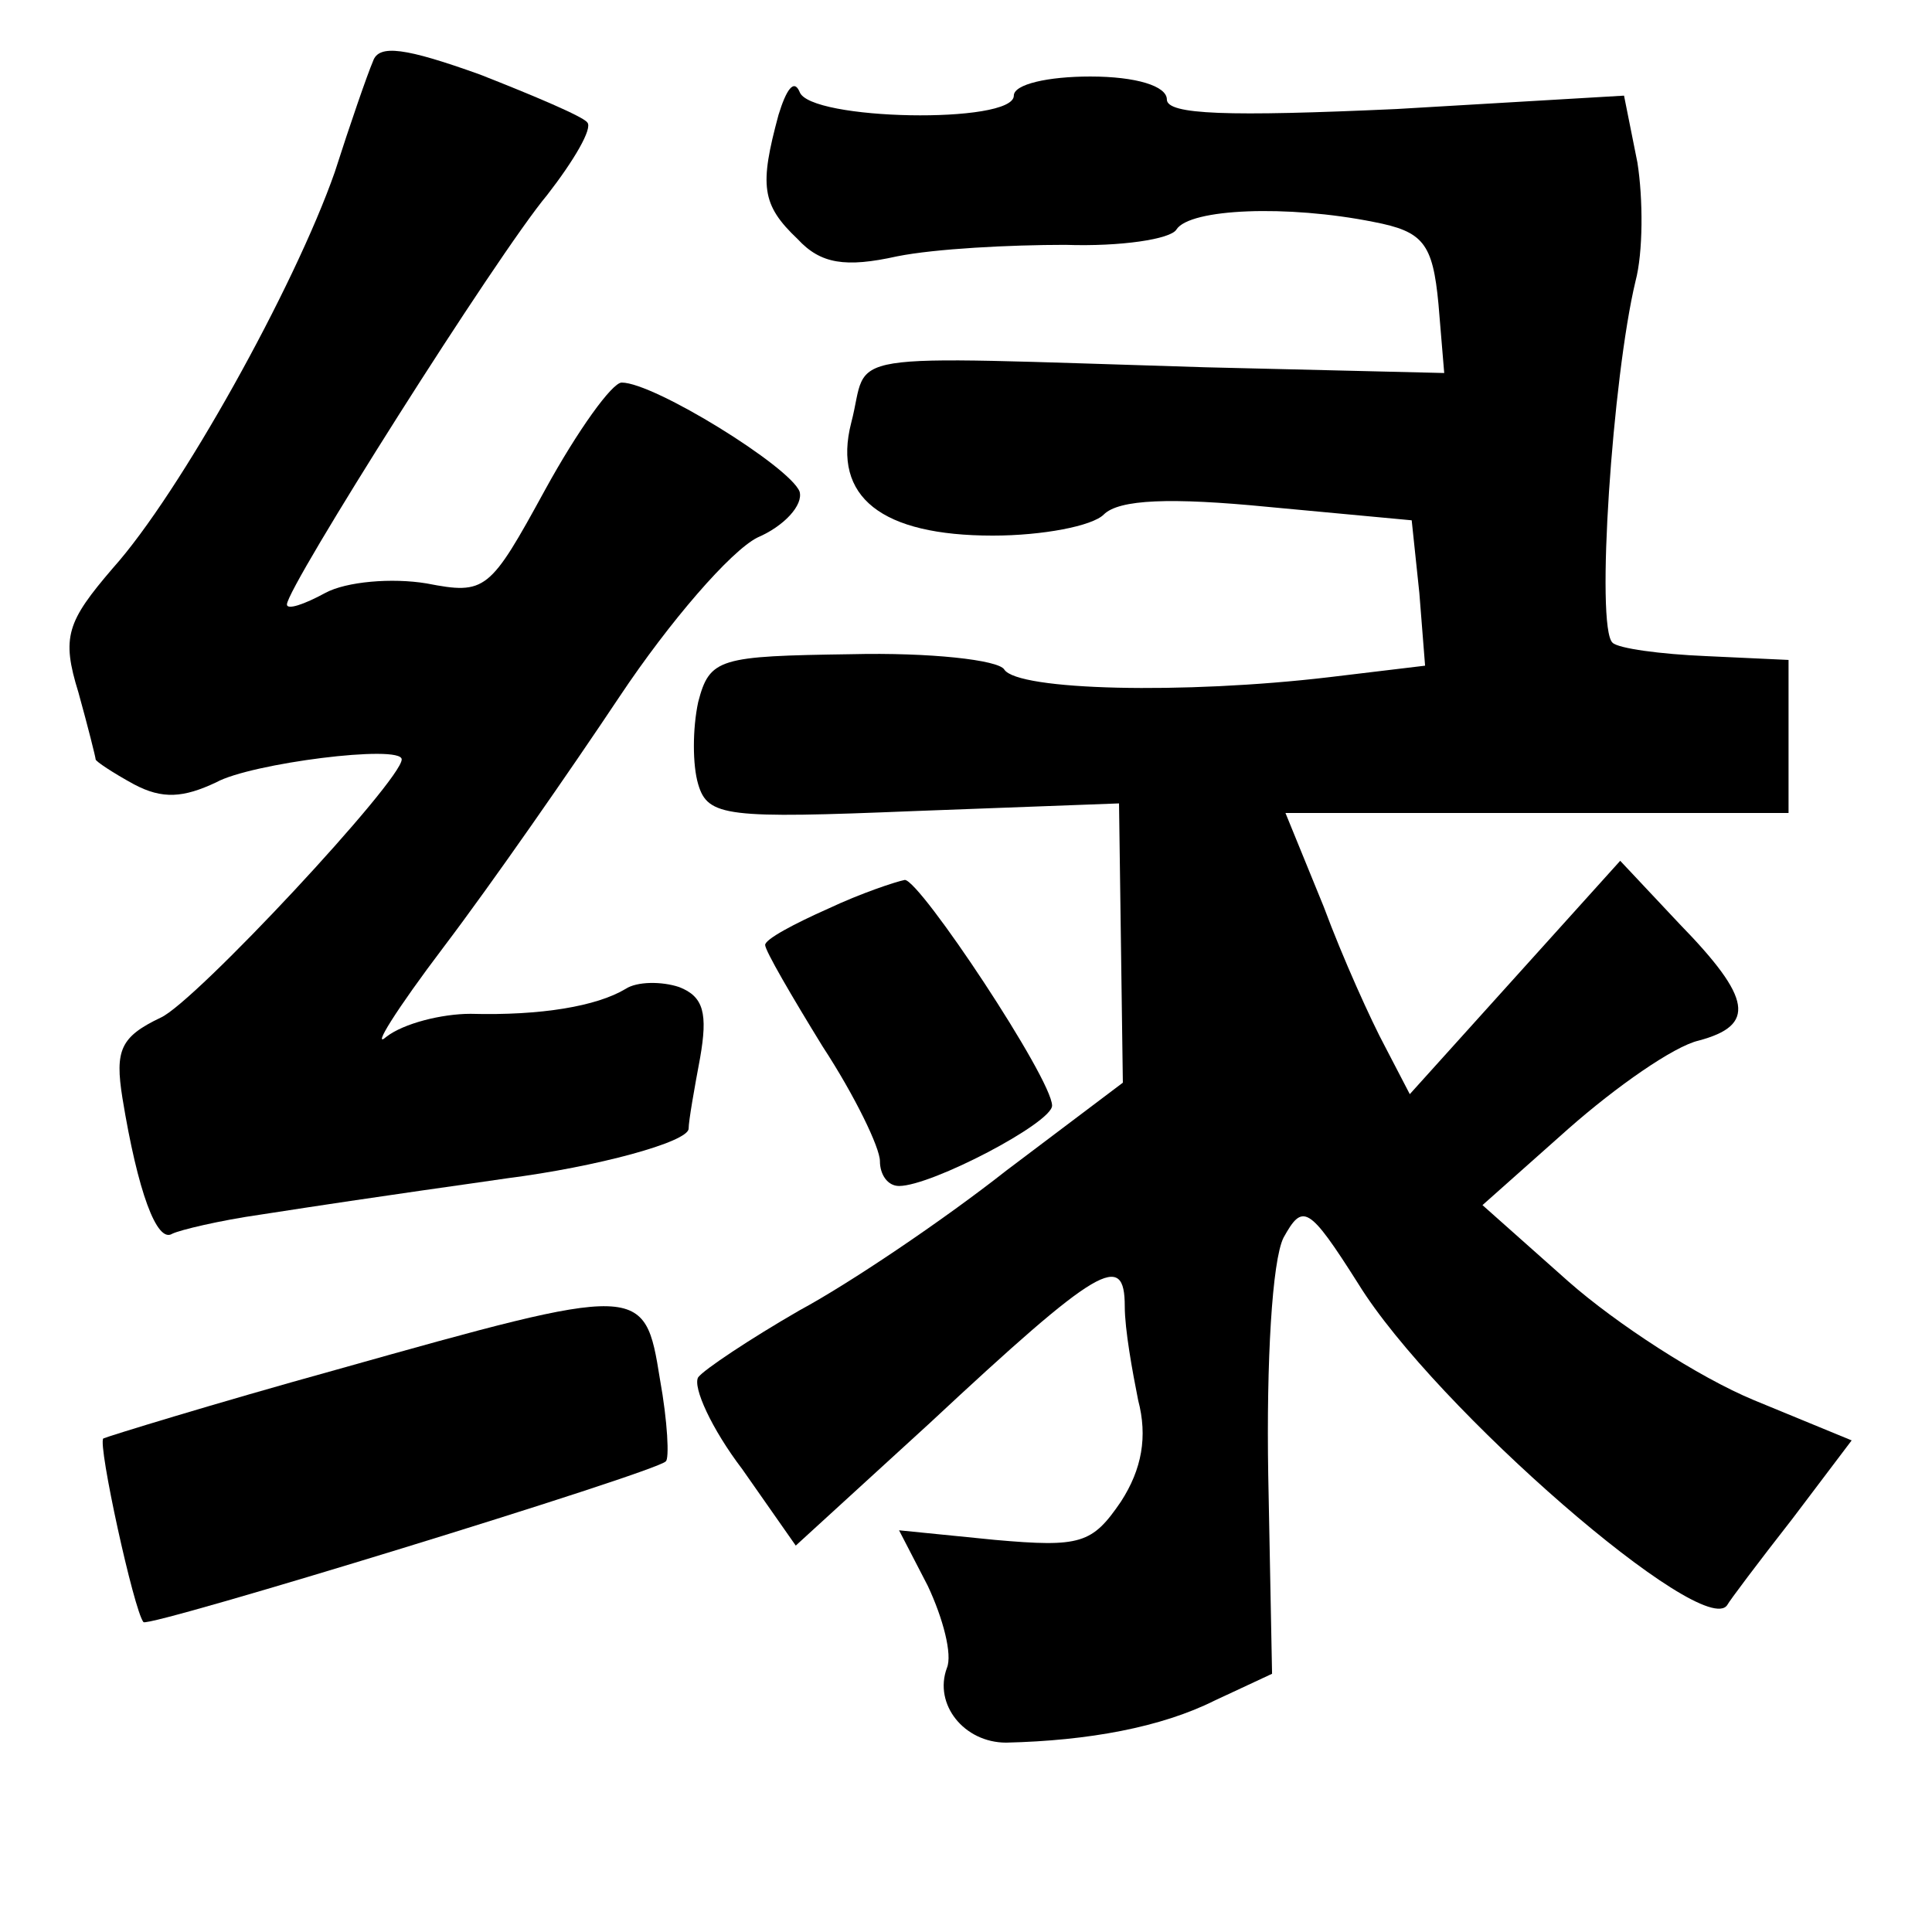 <?xml version="1.0" standalone="no"?>
<!DOCTYPE svg PUBLIC "-//W3C//DTD SVG 20010904//EN"
 "http://www.w3.org/TR/2001/REC-SVG-20010904/DTD/svg10.dtd">
<svg version="1.0" xmlns="http://www.w3.org/2000/svg"
 width="101pt" height="101pt" viewBox="0 0 101 101"
 preserveAspectRatio="xMidYMid meet">
<g transform="translate(0,101) scale(0.1,-0.1)"
fill="#000000" stroke="none">
<path d="M195 978 c-3 -7 -12 -33 -20 -58 -21 -60 -81 -168 -116 -207 -24 -28
-27 -36 -18 -65 5 -18 9 -34 9 -35 0 -1 9 -7 20 -13 15 -8 26 -7 43 1 18 10
97 20 97 12 0 -11 -108 -127 -126 -135 -21 -10 -24 -17 -20 -42 8 -49 18 -76
26 -71 4 2 25 7 46 10 71 11 109 16 129 19 47 6 95 19 95 26 0 4 3 21 6 37 4
23 2 32 -11 37 -9 3 -22 3 -28 -1 -15 -9 -44 -14 -81 -13 -15 0 -35 -5 -44
-12 -8 -7 5 14 30 47 25 33 66 92 92 131 26 39 58 76 72 83 14 6 24 17 22 24
-5 13 -76 57 -93 57 -5 0 -23 -25 -40 -56 -29 -53 -31 -55 -62 -49 -18 3 -42
1 -53 -5 -11 -6 -20 -9 -20 -6 0 9 110 183 136 214 14 18 24 35 21 38 -2 3
-28 14 -56 25 -39 14 -53 16 -56 7z"/>
<path d="M407 950 c-10 -37 -9 -47 10 -65 12 -13 25 -15 52 -9 20 4 59 6 88 6
29 -1 55 3 58 8 7 11 58 13 103 4 26 -5 31 -11 34 -43 l3 -36 -125 3 c-198 6
-175 9 -185 -29 -10 -39 16 -59 74 -59 26 0 52 5 58 11 8 8 35 9 86 4 l75 -7
4 -38 3 -38 -50 -6 c-76 -9 -163 -7 -170 4 -3 5 -39 9 -80 8 -69 -1 -74 -2
-80 -25 -3 -14 -3 -33 0 -43 5 -17 15 -18 113 -14 l107 4 1 -73 1 -73 -61 -46
c-33 -26 -82 -59 -108 -73 -26 -15 -50 -31 -53 -35 -3 -5 7 -27 23 -48 l28
-40 70 64 c89 83 102 90 102 61 0 -12 4 -34 7 -49 5 -19 2 -36 -9 -53 -15 -22
-21 -24 -66 -20 l-50 5 15 -29 c8 -17 13 -36 10 -43 -7 -19 9 -39 31 -39 43 1
81 8 109 22 l30 14 -2 104 c-1 59 2 112 8 124 10 18 13 17 39 -24 40 -65 181
-187 193 -168 1 2 16 22 34 45 l31 41 -51 21 c-29 12 -72 40 -97 62 l-45 40
45 40 c25 22 55 43 68 46 30 8 28 22 -10 61 l-31 33 -55 -61 -55 -61 -13 25
c-7 13 -22 46 -32 73 l-20 49 132 0 131 0 0 40 0 40 -43 2 c-24 1 -46 4 -49 7
-9 8 0 139 12 189 4 15 4 43 1 62 l-7 35 -119 -7 c-88 -4 -120 -3 -120 5 0 7
-16 12 -40 12 -22 0 -40 -4 -40 -10 0 -15 -107 -13 -112 2 -3 7 -7 1 -11 -12z"/>
<path d="M433 535 c-18 -8 -33 -16 -33 -19 0 -3 14 -27 30 -53 17 -26 30 -53
30 -60 0 -7 4 -13 10 -13 17 0 80 33 80 42 0 14 -69 118 -77 118 -5 -1 -23 -7
-40 -15z"/>
<path d="M176 294 c-65 -18 -120 -35 -122 -36 -3 -3 16 -90 21 -96 3 -3 267
78 273 84 2 1 1 21 -3 43 -8 50 -9 50 -169 5z"/>
</g>
</svg>
